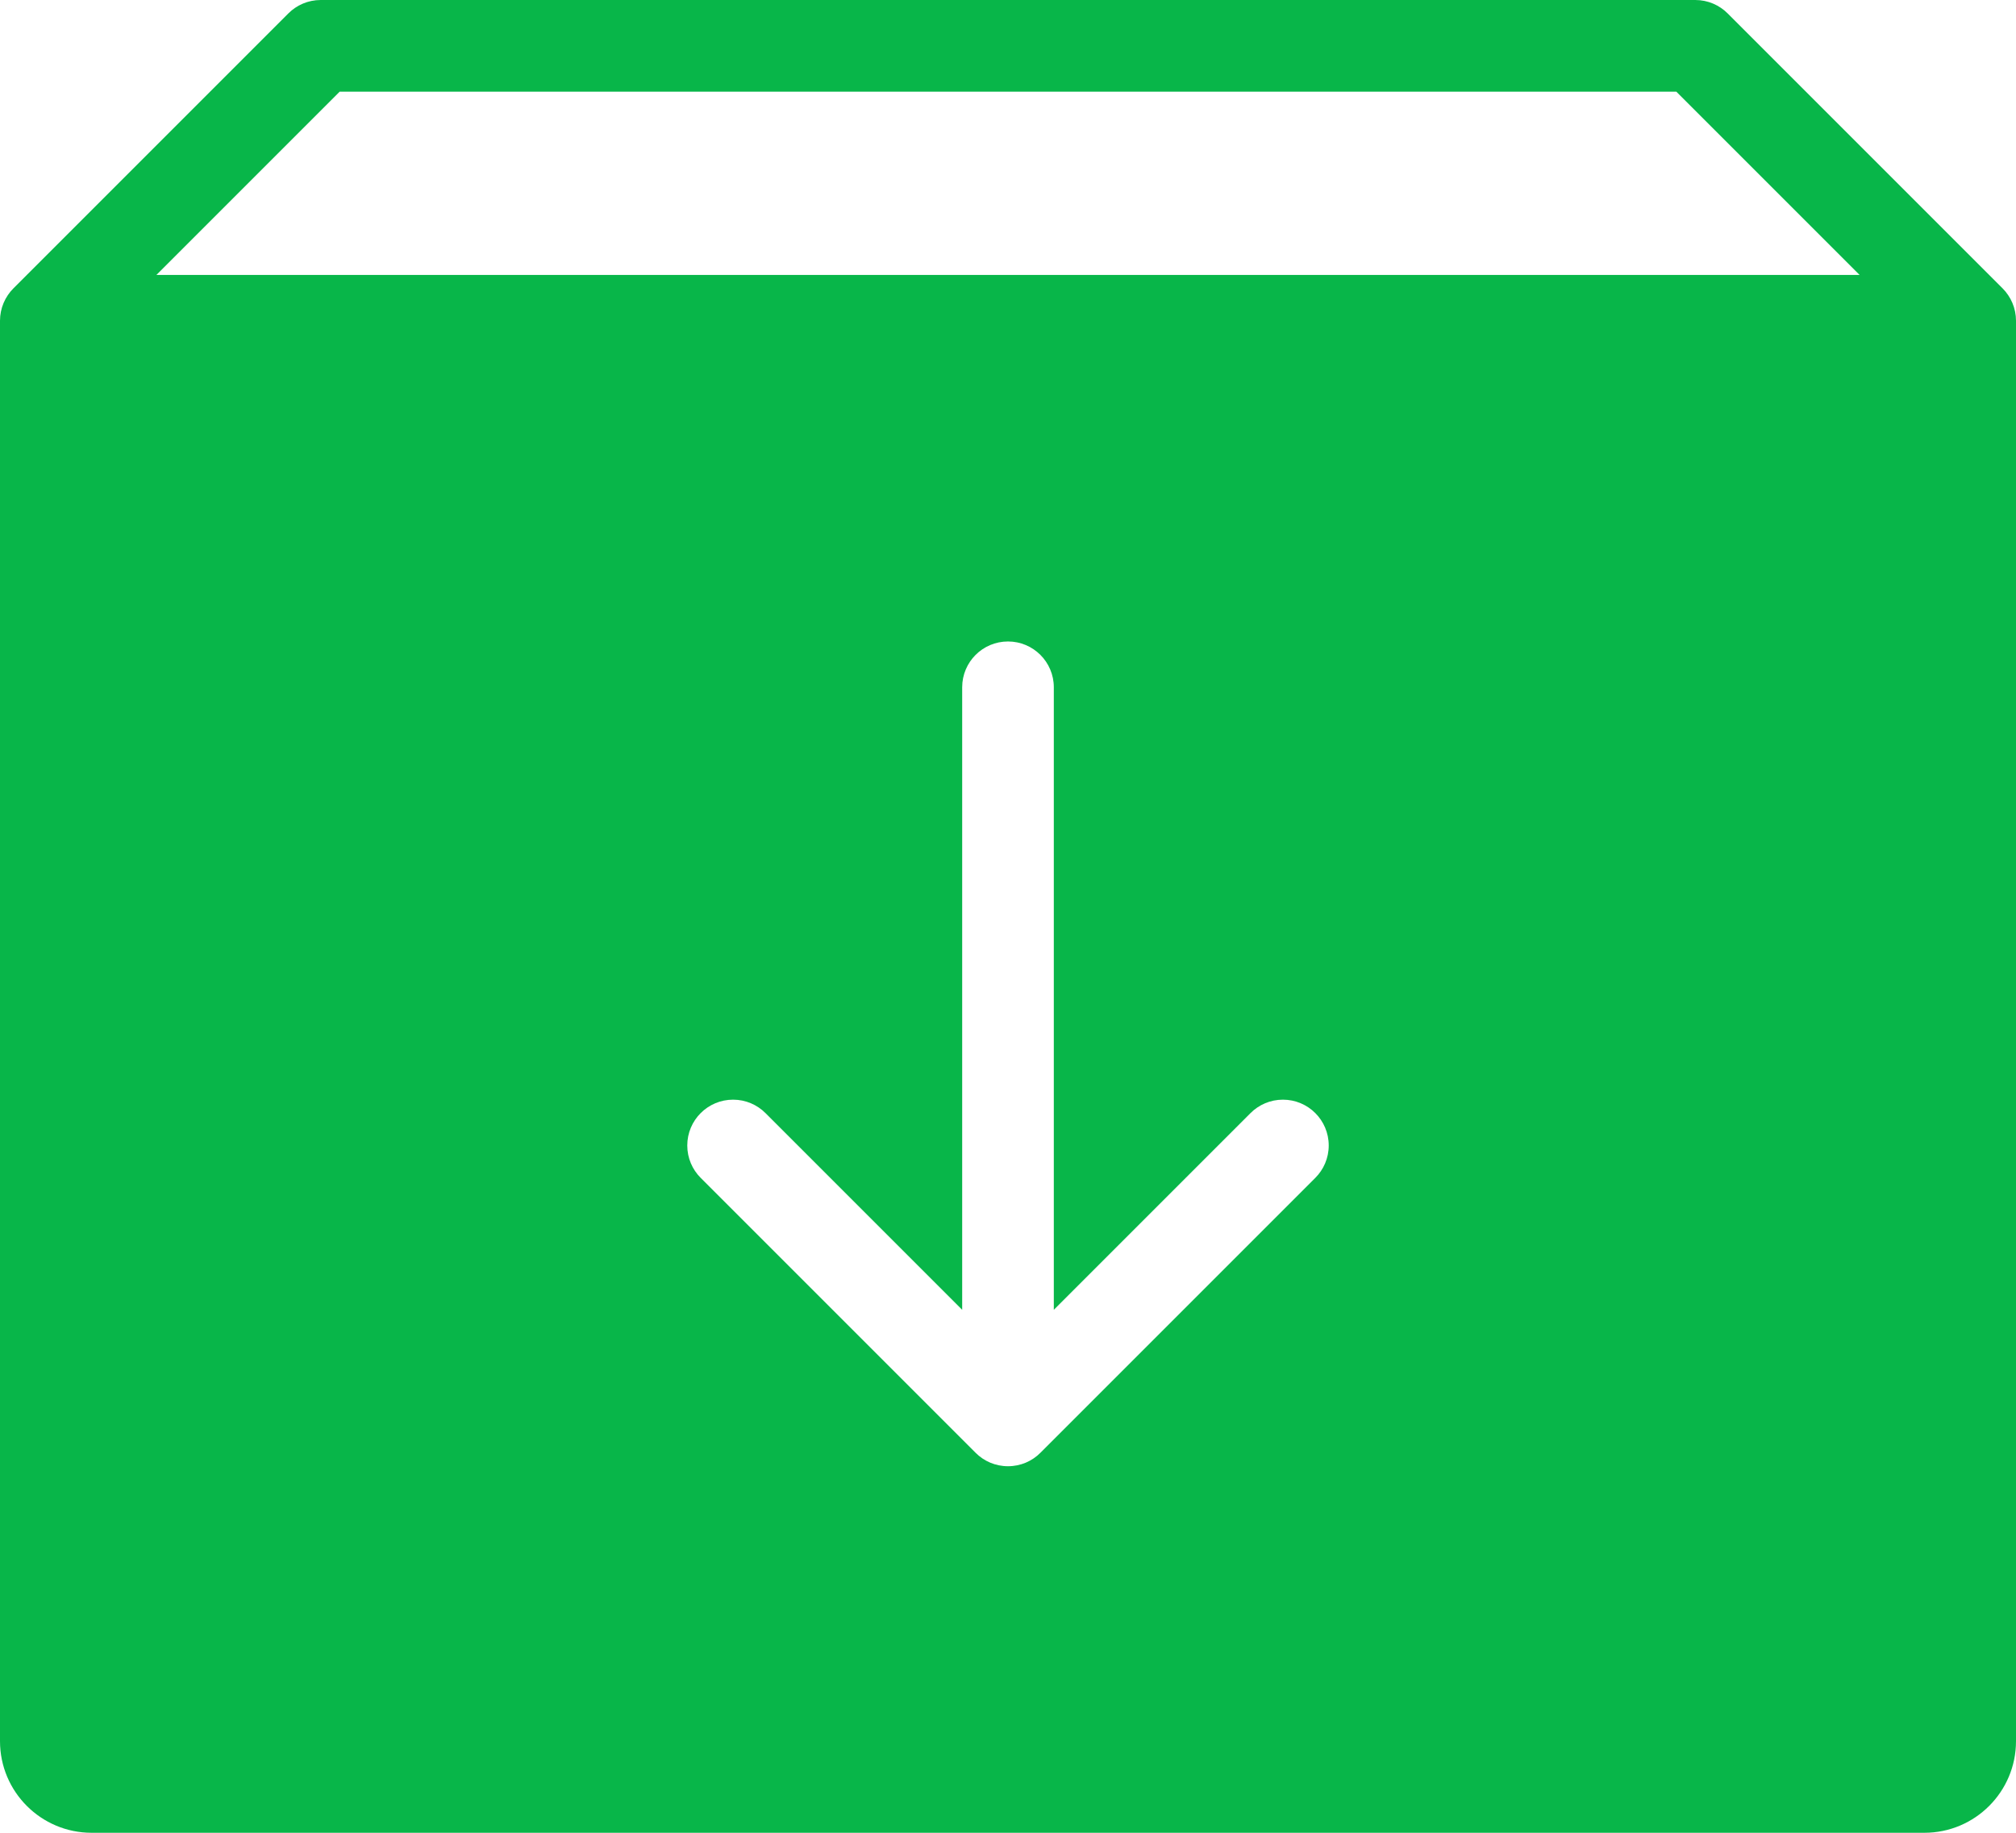 <?xml version="1.0" encoding="iso-8859-1"?>
<!-- Generator: Adobe Illustrator 16.0.4, SVG Export Plug-In . SVG Version: 6.00 Build 0)  -->
<!DOCTYPE svg PUBLIC "-//W3C//DTD SVG 1.1//EN" "http://www.w3.org/Graphics/SVG/1.1/DTD/svg11.dtd">
<svg version="1.1" id="Layer_1" xmlns="http://www.w3.org/2000/svg" xmlns:xlink="http://www.w3.org/1999/xlink" x="0px" y="0px"
	 width="44px" height="40px" viewBox="0 0 44 40" style="enable-background:new 0 0 44 40;" xml:space="preserve">
<g id="_x37_97-archive-toolbar-selected_x40_2x.png" fill="#08B649">
	<g>
		<path d="M43.707,6.293l-6-6C37.526,0.112,37.276,0,37,0H7C6.724,0,6.474,0.112,6.293,0.293l-6,6C0.112,6.475,0,6.725,0,7v1.001V10
			v28c0,1.105,0.896,2,2,2h40c1.104,0,2-0.895,2-2V10V8.001V7C44,6.725,43.888,6.475,43.707,6.293z M28.707,25.707l-6,6
			C22.526,31.889,22.276,32,22,32s-0.526-0.111-0.707-0.293l-6-6C15.112,25.526,15,25.276,15,25c0-0.552,0.447-1,1-1
			c0.276,0,0.526,0.112,0.707,0.293L21,28.586V15c0-0.552,0.447-1,1-1s1,0.448,1,1v13.586l4.293-4.293
			C27.474,24.112,27.724,24,28,24c0.553,0,1,0.448,1,1C29,25.276,28.888,25.526,28.707,25.707z M3.414,6l4-4h29.172l4,4H3.414z"/>
	</g>
</g>
<g>
</g>
<g>
</g>
<g>
</g>
<g>
</g>
<g>
</g>
<g>
</g>
<g>
</g>
<g>
</g>
<g>
</g>
<g>
</g>
<g>
</g>
<g>
</g>
<g>
</g>
<g>
</g>
<g>
</g>
</svg>
